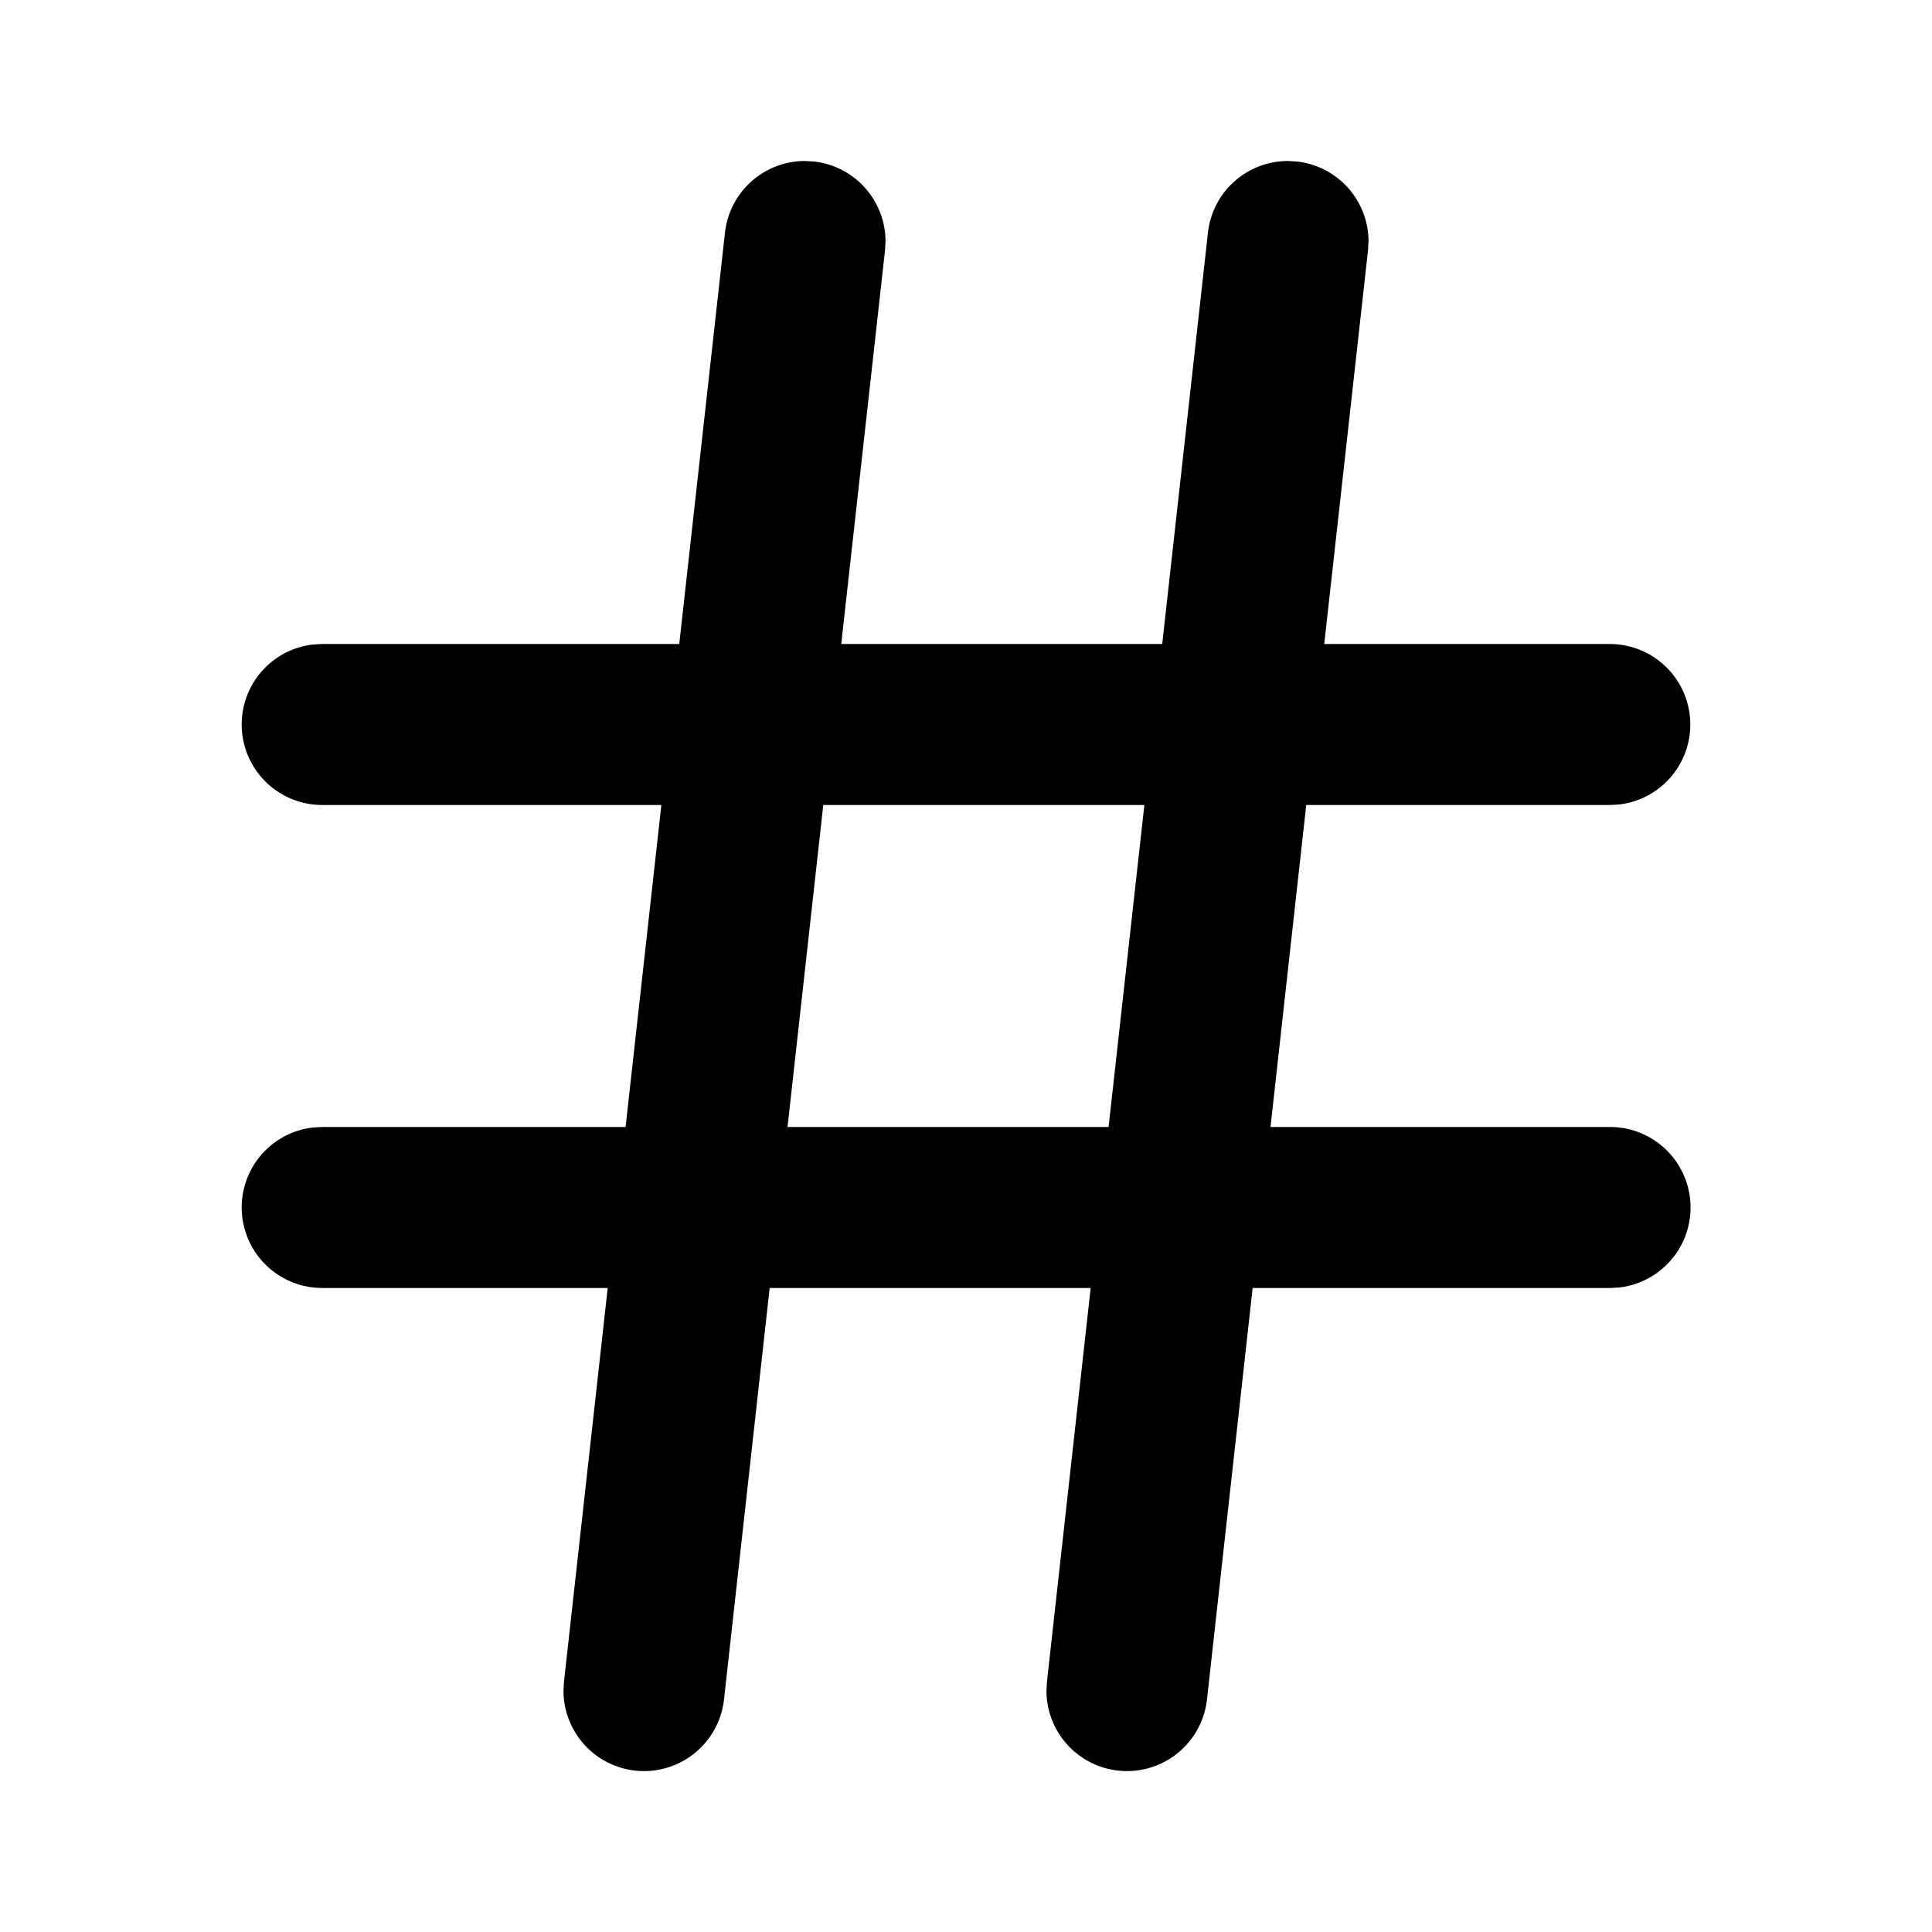 <svg xmlns="http://www.w3.org/2000/svg" viewBox="0 0 64 64"><path class="fill" d="m42.65 5.333.311.017a2.666 2.666 0 0 1 2.373 2.633l-.017.311-1.45 13.04h9.466a2.667 2.667 0 0 1 .311 5.315l-.31.018H43.271l-1.184 10.666h11.245a2.667 2.667 0 0 1 .312 5.316l-.31.018H41.495l-1.512 13.627a2.667 2.667 0 0 1-5.318-.277l.017-.311 1.448-13.04H25.496l-1.512 13.628a2.667 2.667 0 0 1-5.318-.277l.017-.311 1.448-13.04h-9.464a2.667 2.667 0 0 1-.311-5.315l.31-.018h10.057l1.186-10.667H10.667a2.667 2.667 0 0 1-.311-5.315l.31-.018h11.835l1.515-13.627a2.668 2.668 0 0 1 2.634-2.373l.311.017a2.666 2.666 0 0 1 2.373 2.633l-.017.311-1.45 13.04H38.5l1.515-13.628a2.668 2.668 0 0 1 2.634-2.373zm-5.927 32 1.186-10.667H27.272l-1.184 10.667h10.635z" fill="#000" fill-rule="evenodd"/></svg>